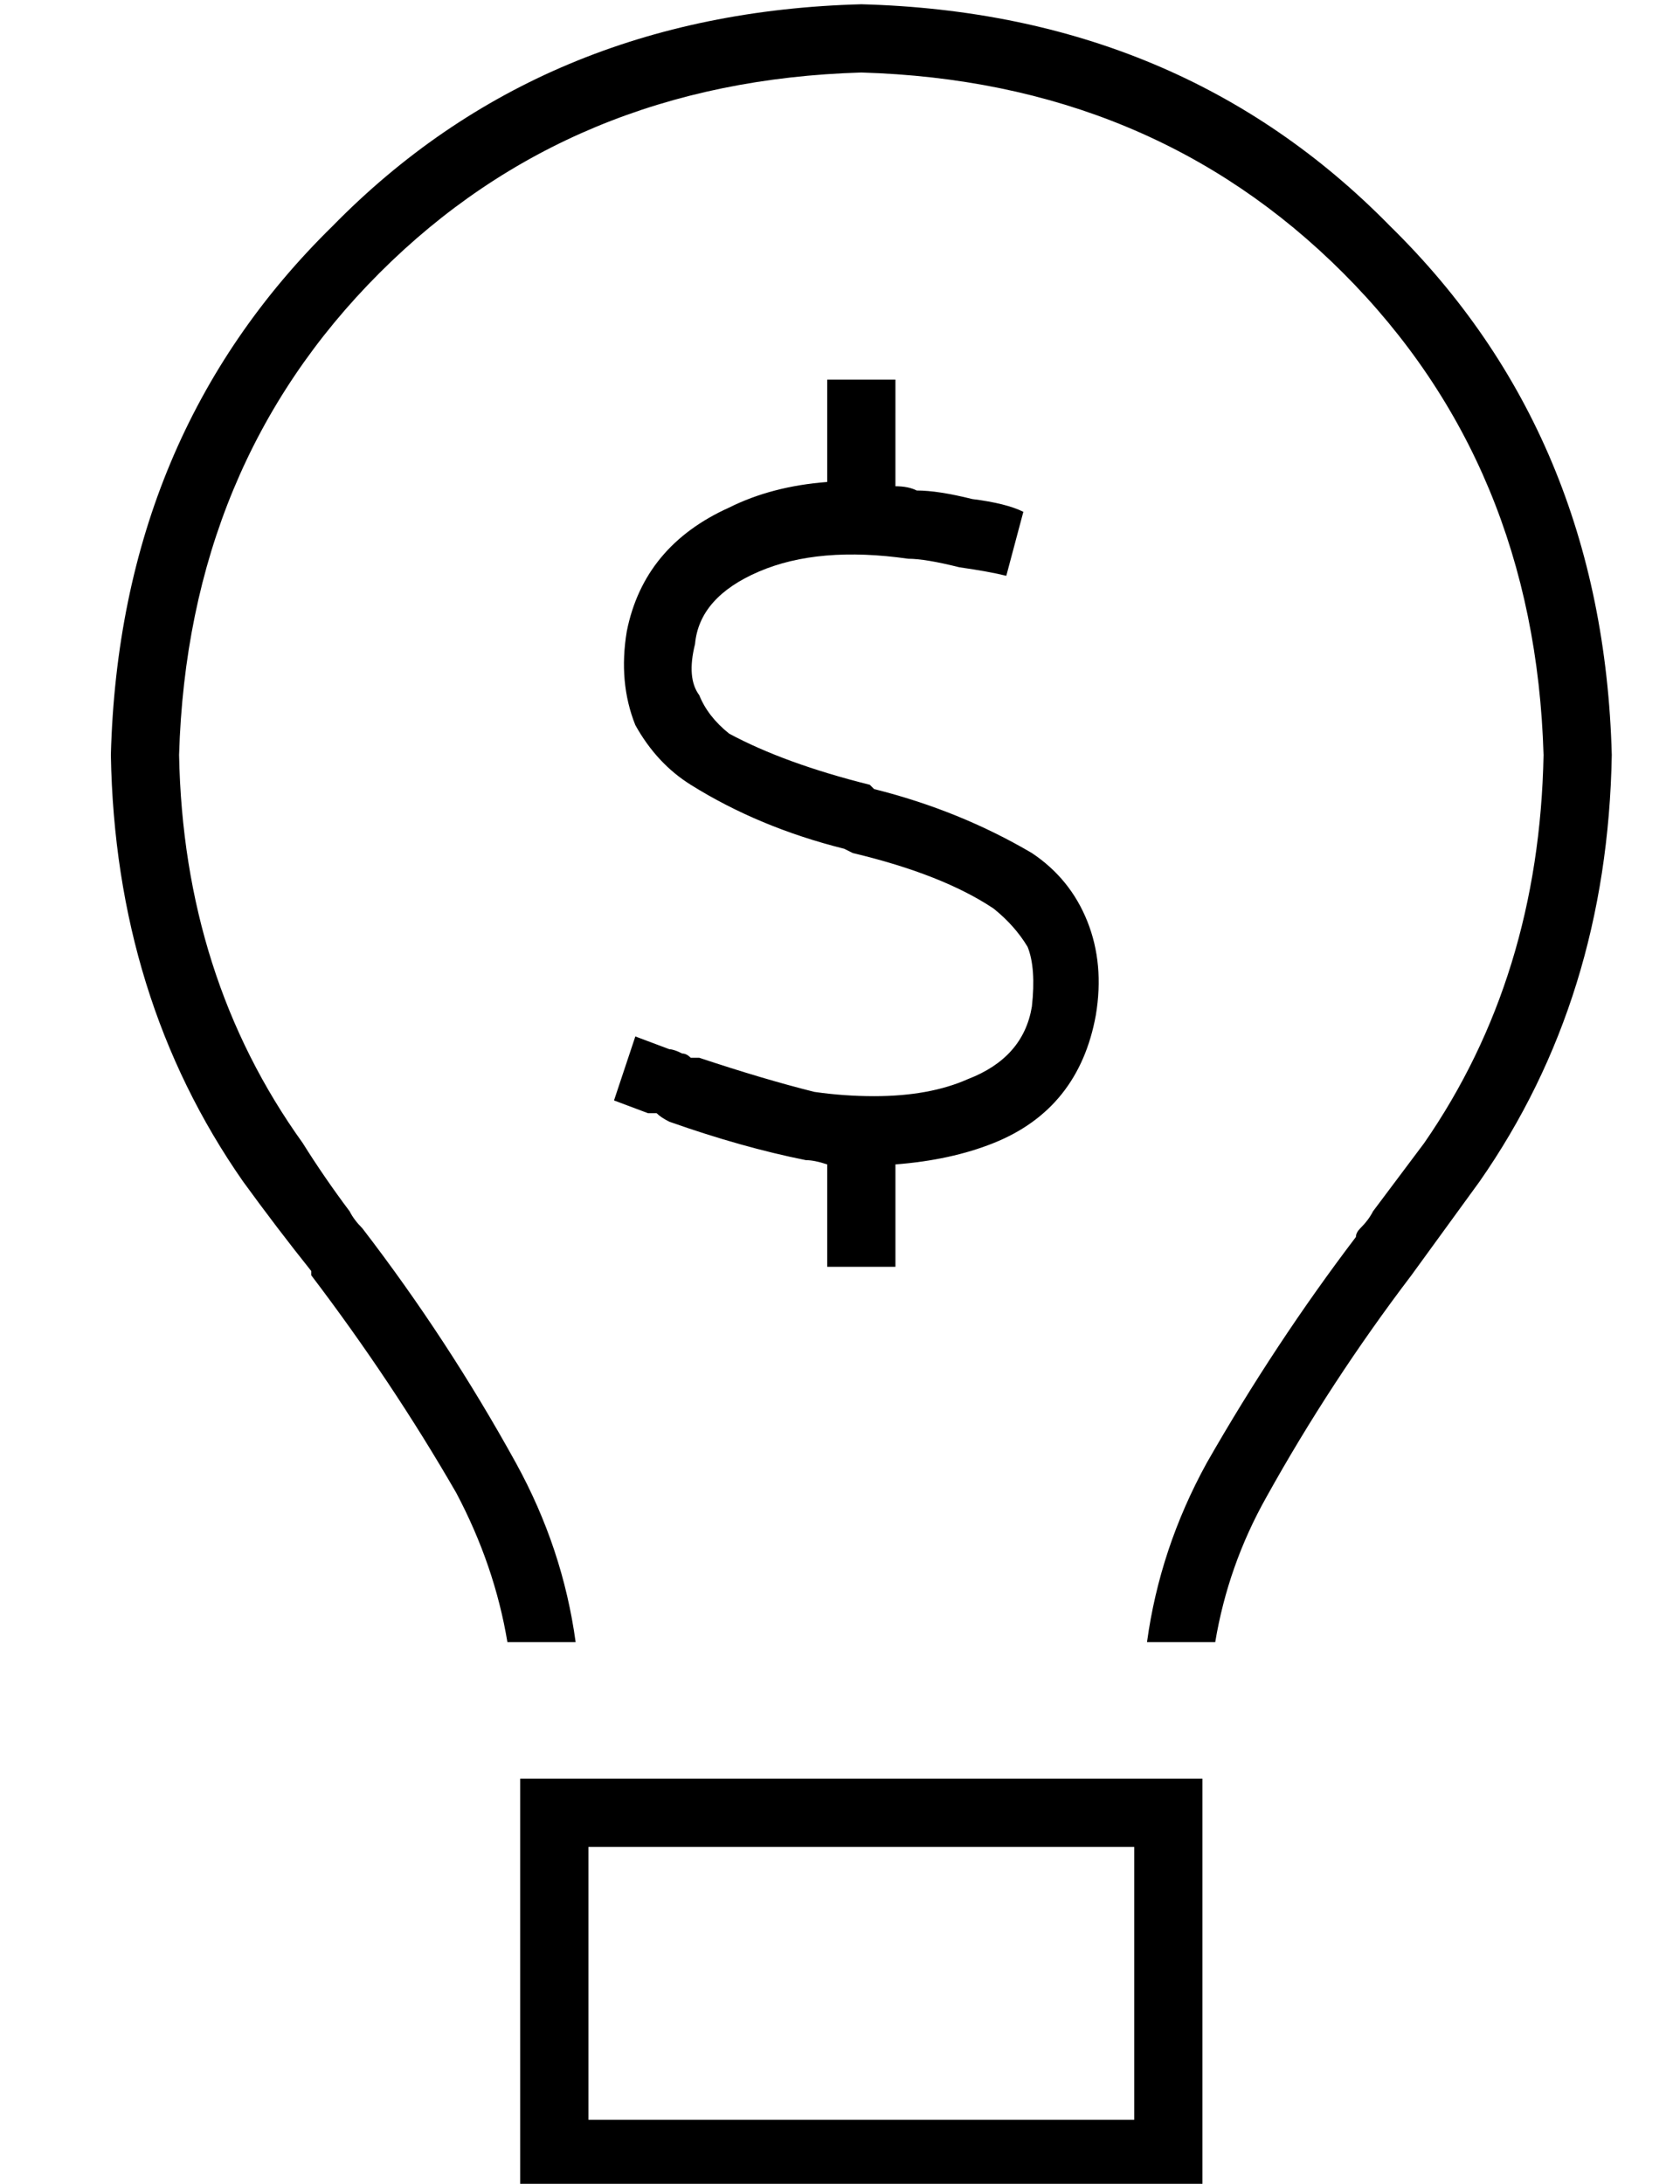<?xml version="1.0" standalone="no"?>
<!DOCTYPE svg PUBLIC "-//W3C//DTD SVG 1.1//EN" "http://www.w3.org/Graphics/SVG/1.1/DTD/svg11.dtd" >
<svg xmlns="http://www.w3.org/2000/svg" xmlns:xlink="http://www.w3.org/1999/xlink" version="1.1" viewBox="-10 -40 394 512">
   <path fill="currentColor"
d="M352 137q-1 52 -28 91l-12 16q-1 2 -3 4q-1 1 -1 2q-19 25 -35 53q-11 20 -14 42h16v0q3 -18 12 -34q15 -27 34 -52v0v0v0v0v0v0v0l16 -22q30 -43 31 -100q-2 -75 -52 -124q-49 -50 -124 -52q-75 2 -124 52q-50 49 -52 124q1 57 31 100q8 11 16 21v1v0v0v0v0v0v0
q19 25 34 51q9 17 12 35h16v0q-3 -22 -14 -42q-16 -29 -36 -55v0v0v0v0q-2 -2 -3 -4q-6 -8 -11 -16q-28 -39 -29 -91q2 -68 47 -113t113 -47q68 2 113 47t47 113v0zM128 393h128h-128h128v64v0h-128v0v-64v0zM112 393v64v-64v64v16v0h16h144v-16v0v-64v0v-16v0h-16h-144v16
v0zM200 57v-8v8v-8h-16v0v8v0v16v0q-13 1 -23 6q-20 9 -24 29q-2 12 2 22q5 9 13 14q16 10 36 15v0l2 1v0q21 5 33 13q5 4 8 9q2 5 1 14q-2 12 -15 17q-9 4 -22 4v0v0q-7 0 -14 -1q-12 -3 -27 -8h-2v0v0q-1 -1 -2 -1q-2 -1 -3 -1l-8 -3v0l-5 15v0l8 3v0h2q1 1 3 2v0v0v0v0v0
v0v0q17 6 32 9v0v0q2 0 5 1v0v16v0v8v0h16v0v-8v0v-16v0q13 -1 23 -5q20 -8 24 -30q2 -12 -2 -22t-13 -16q-17 -10 -37 -15l-1 -1v0v0v0v0v0q-20 -5 -33 -12q-5 -4 -7 -9q-3 -4 -1 -12q1 -11 15 -17t35 -3q4 0 12 2q7 1 11 2l4 -15v0q-4 -2 -12 -3q-8 -2 -13 -2q-2 -1 -5 -1
v0v-17v0z" />
</svg>
